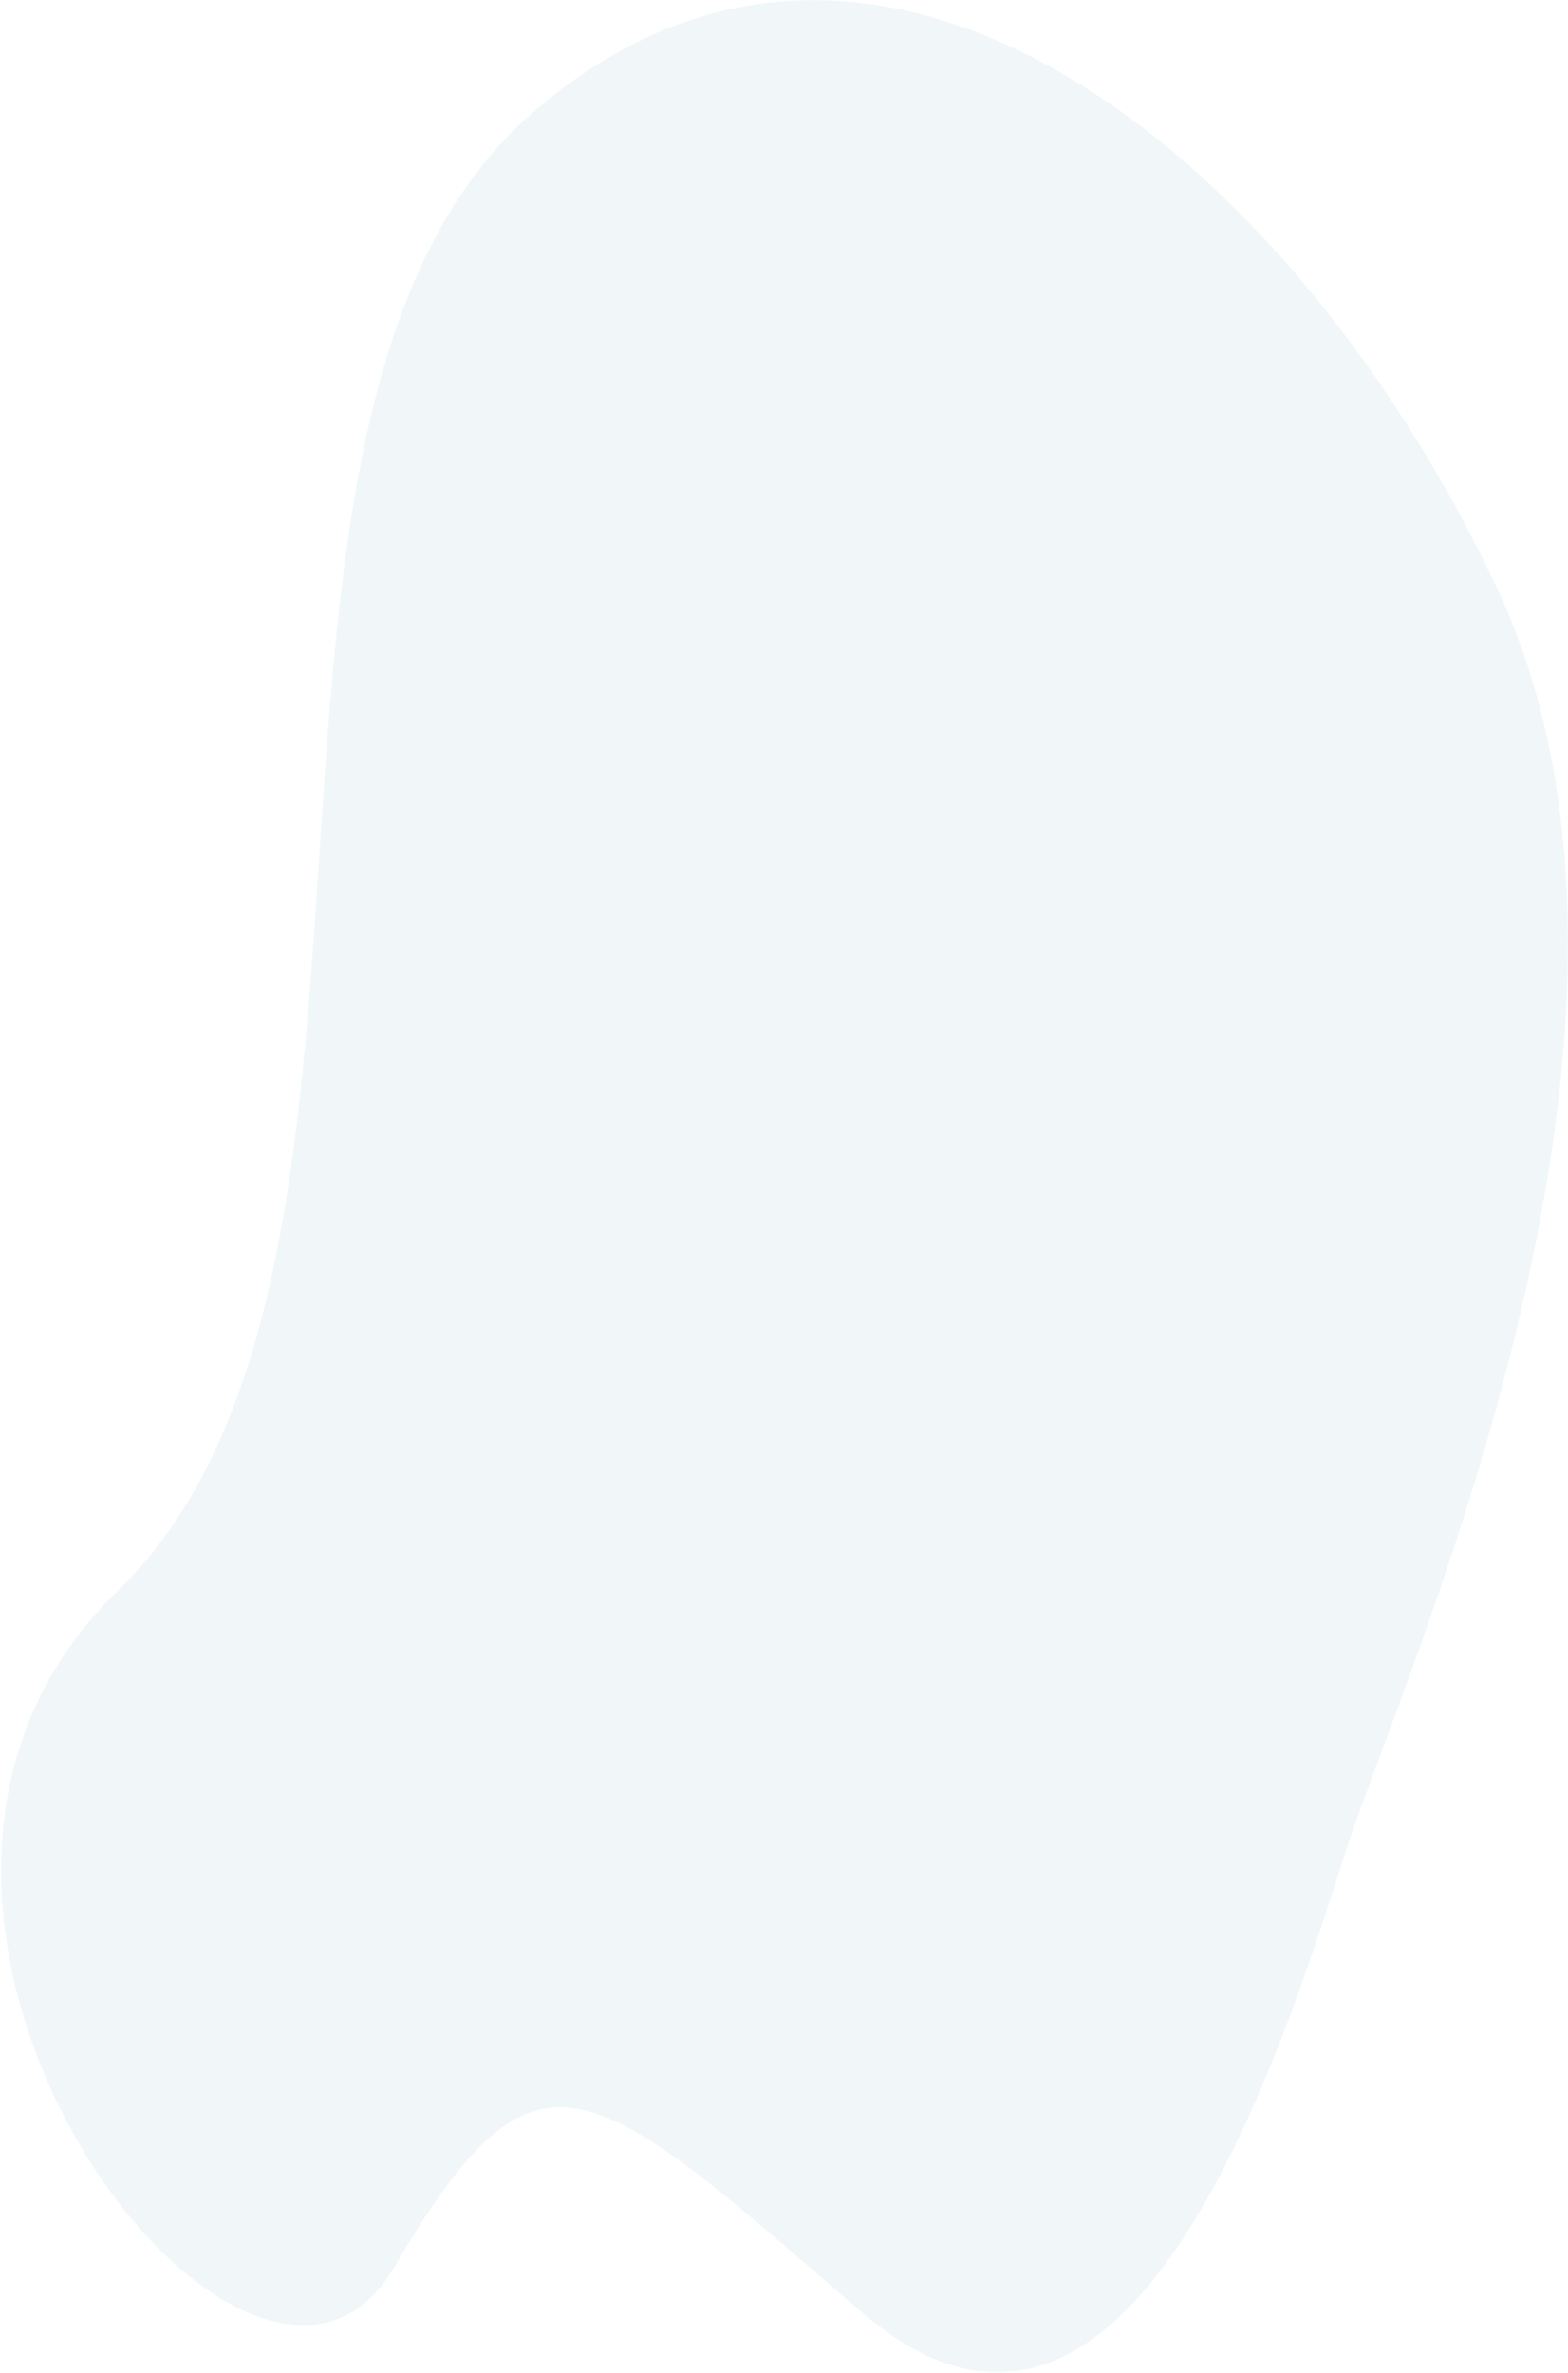 <svg width="1111" height="1681" viewBox="0 0 1111 1681" fill="none" xmlns="http://www.w3.org/2000/svg">
<path opacity="0.06" d="M83.385 1127.02C-150.943 1354.19 177.108 1780.48 278.987 1606.73C380.867 1432.98 416.158 1470.09 609.993 1637.67C803.829 1805.26 912.294 1438.19 954.537 1308.77C996.781 1179.35 1205.11 723.407 1060.6 416.364C916.094 109.321 619.424 -131.703 376.515 80.597C133.606 292.897 317.714 899.849 83.385 1127.02Z" fill="#157791"/>
</svg>
